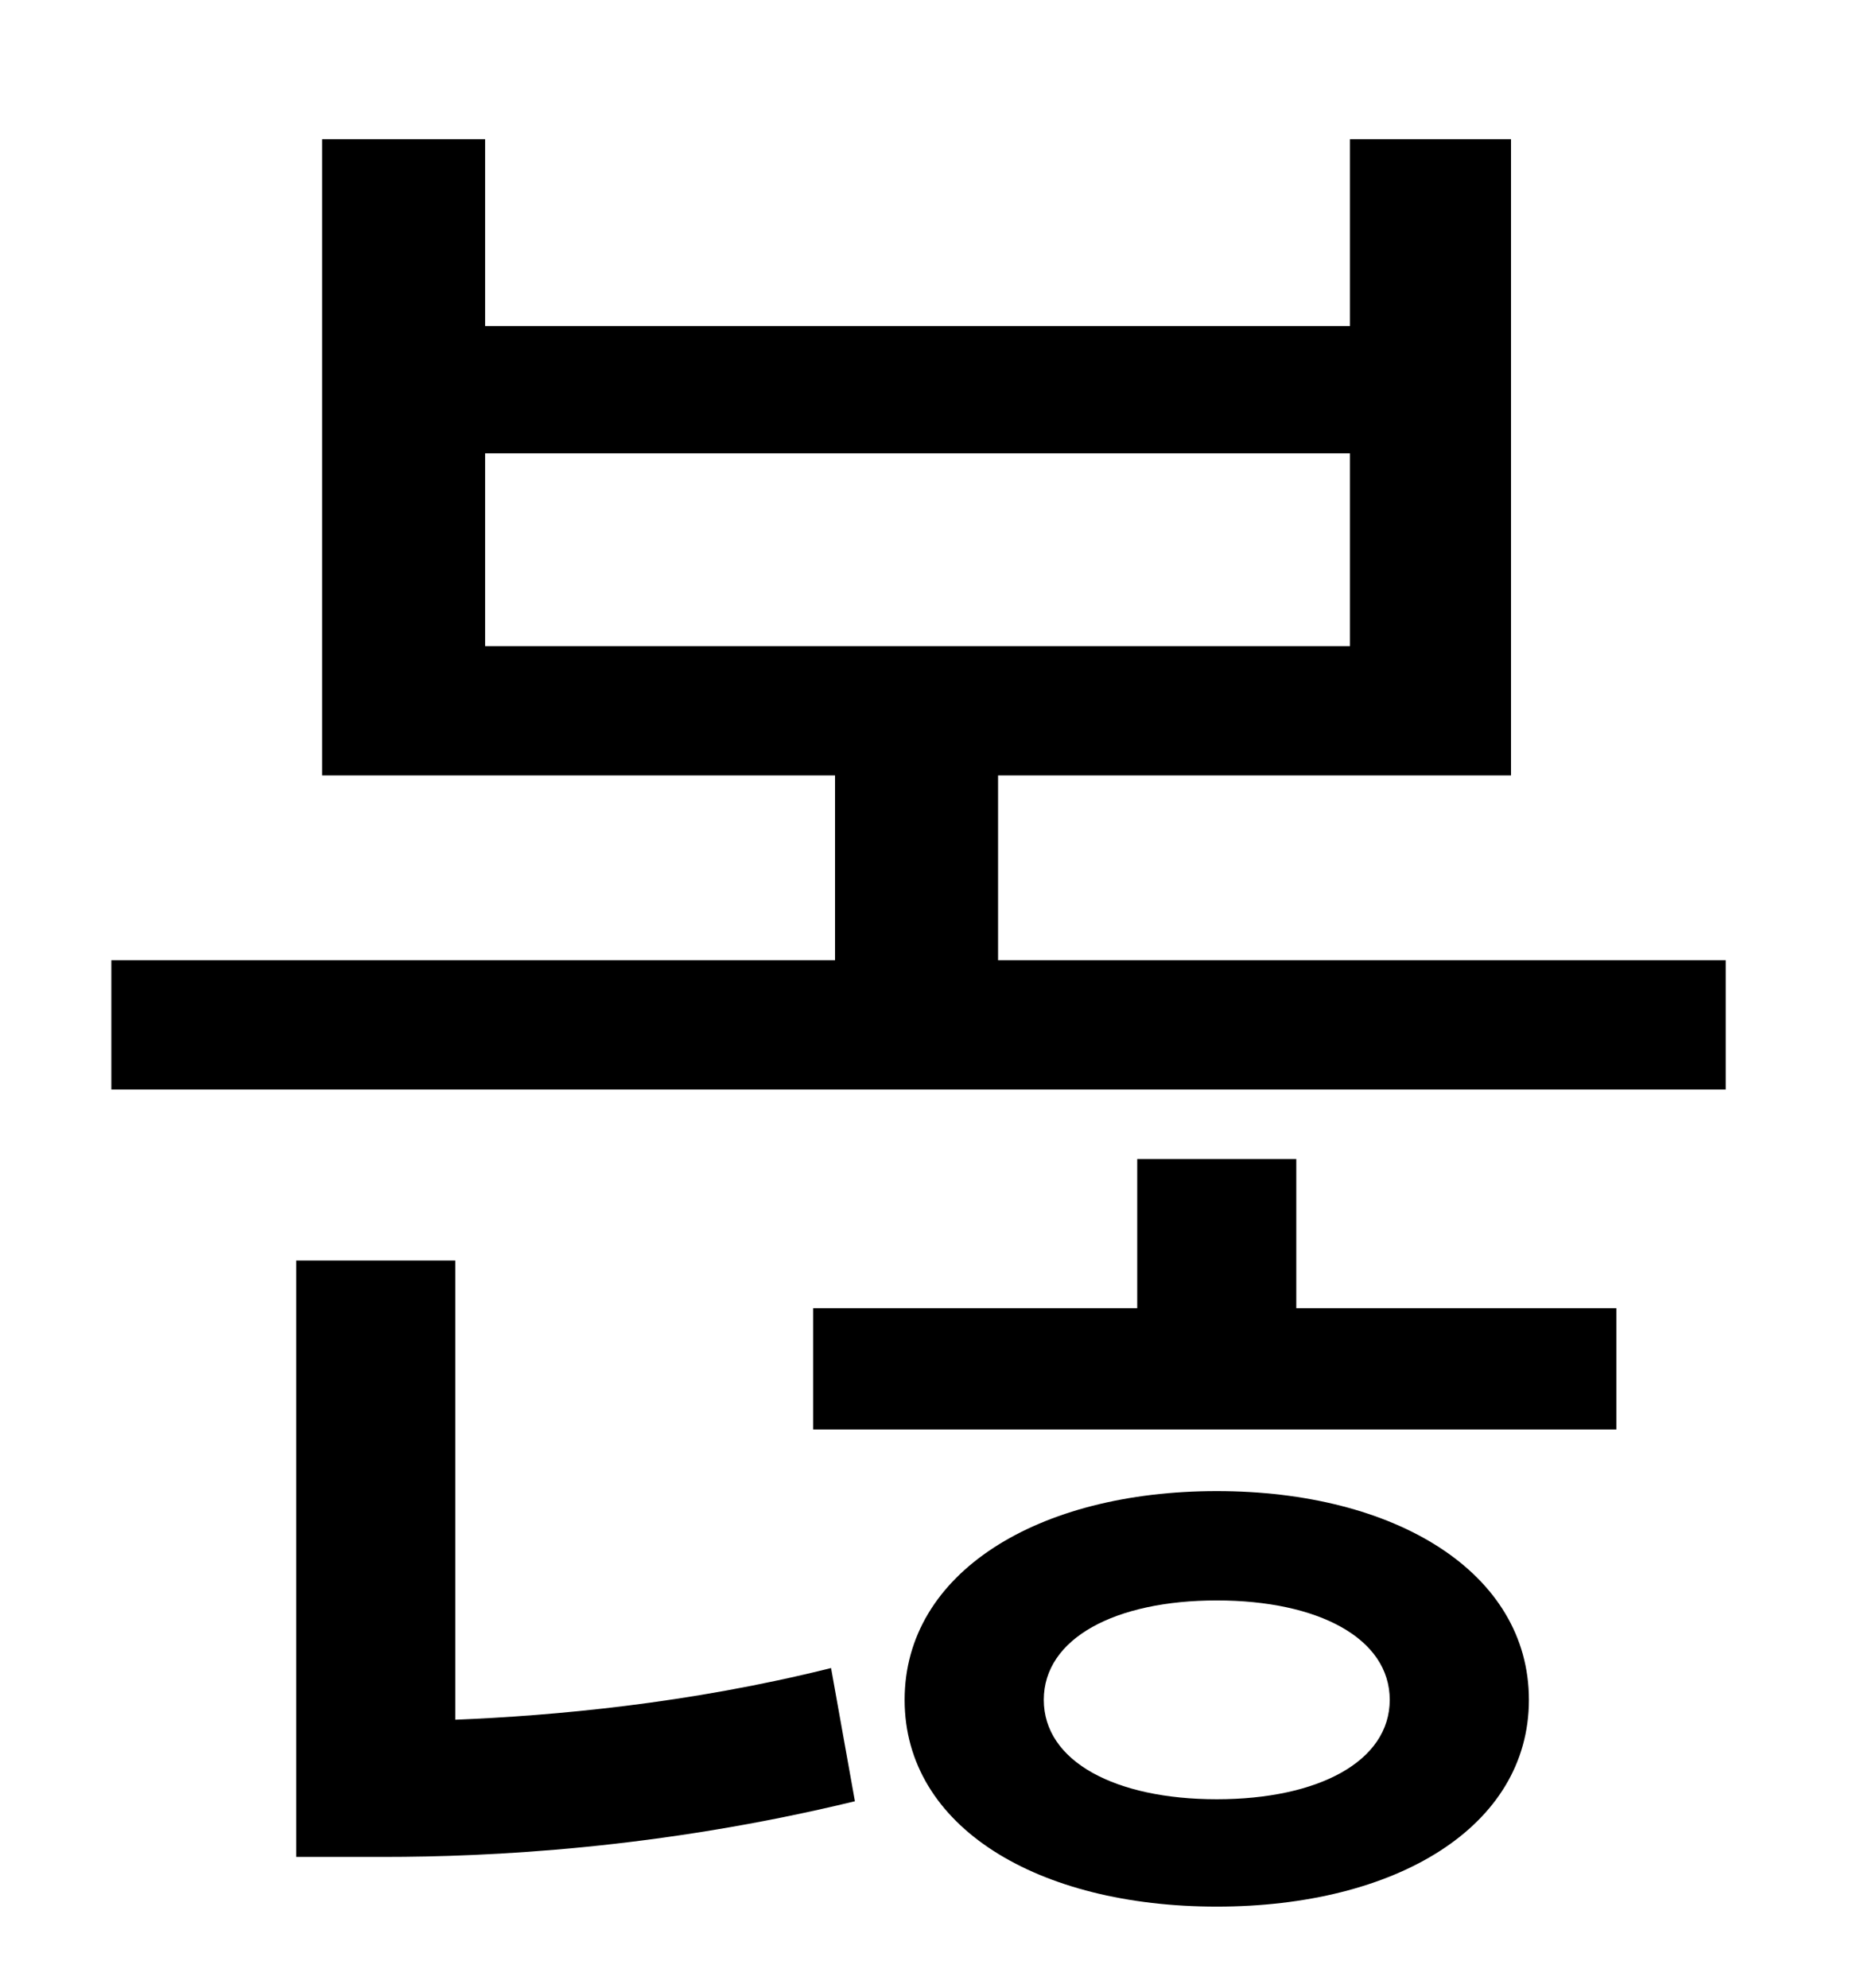 <?xml version="1.0" standalone="no"?>
<!DOCTYPE svg PUBLIC "-//W3C//DTD SVG 1.1//EN" "http://www.w3.org/Graphics/SVG/1.1/DTD/svg11.dtd" >
<svg xmlns="http://www.w3.org/2000/svg" xmlns:xlink="http://www.w3.org/1999/xlink" version="1.1" viewBox="-10 0 930 1000">
   <path fill="currentColor"
d="M219 634v231c49 -2 117 -8 189 -26l12 67c-99 24 -184 28 -237 28h-44v-300h80zM602 905c51 0 87 -19 87 -50s-36 -50 -87 -50s-87 19 -87 50s36 50 87 50zM602 750c90 0 157 41 157 105s-67 104 -157 104s-157 -40 -157 -104s67 -105 157 -105zM642 583v75h161v61h-404
v-61h163v-75h80zM234 228v97h435v-97h-435zM492 483h366v65h-812v-65h364v-93h-258v-320h82v94h435v-94h81v320h-258v93z" />
</svg>

